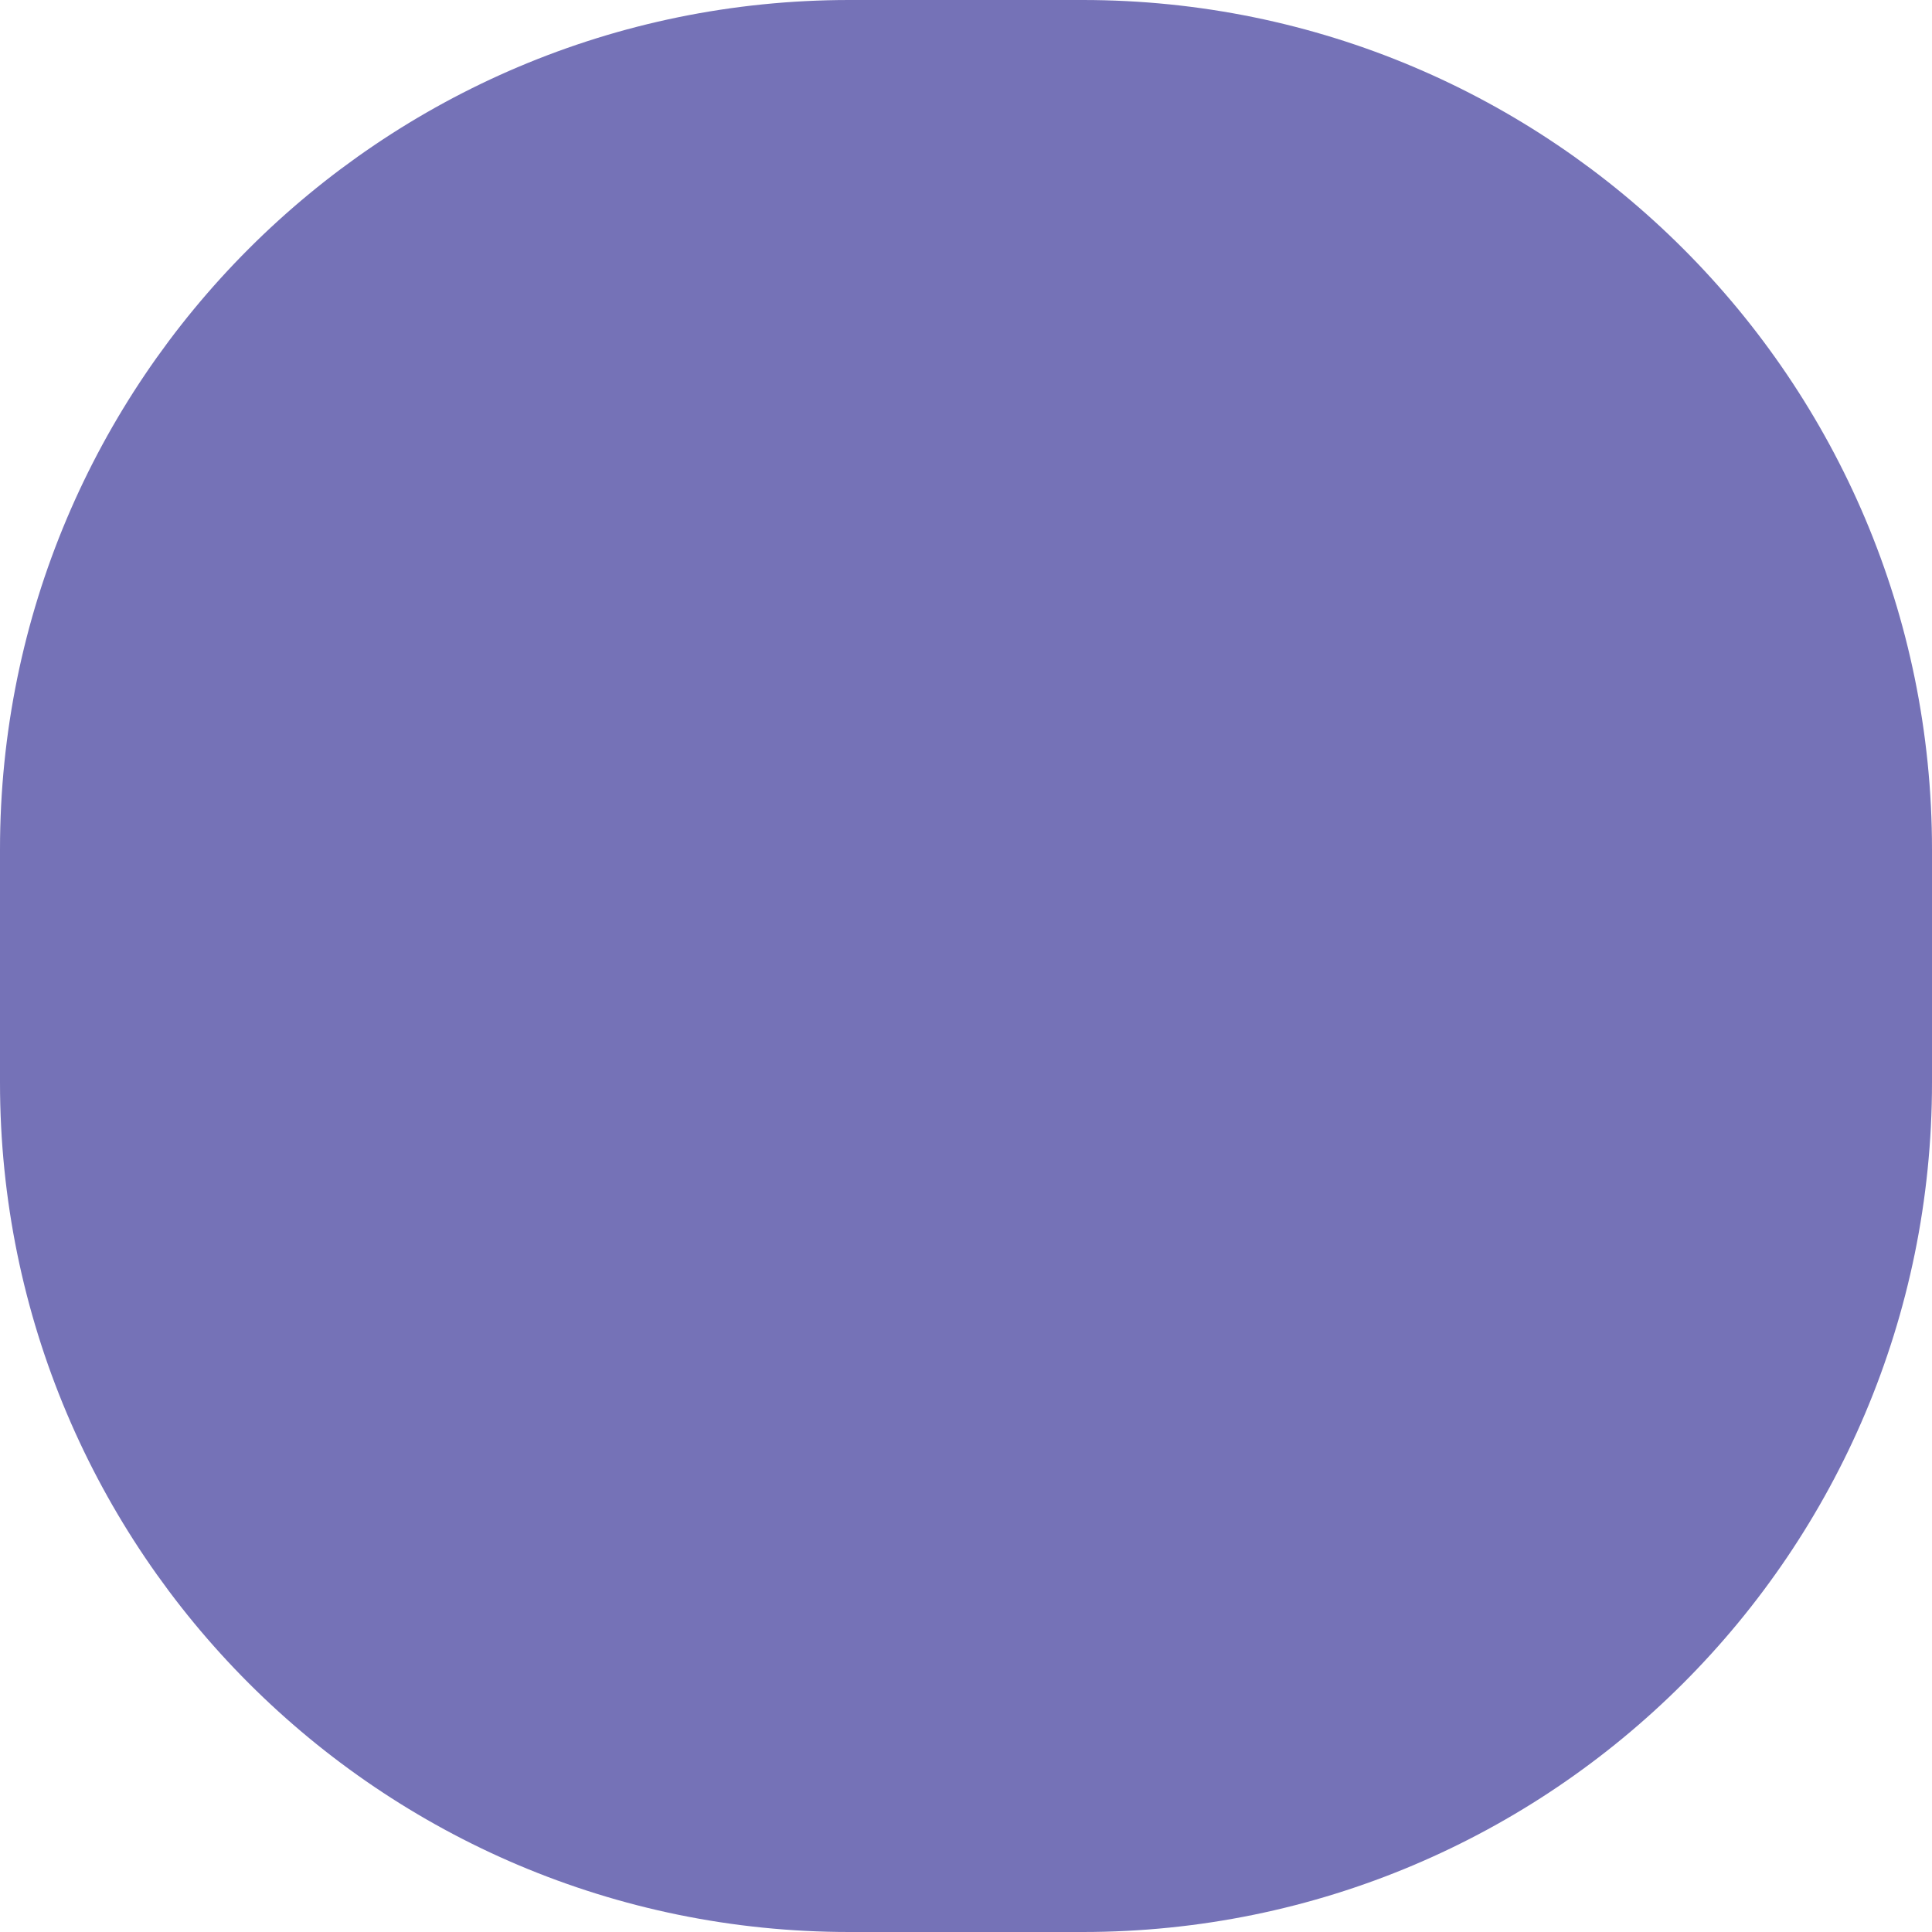 <svg width="58" height="58" viewBox="0 0 58 58" fill="none" xmlns="http://www.w3.org/2000/svg">
<path fill-rule="evenodd" clip-rule="evenodd" d="M32.5 57H25.5C11.967 57 1 46.033 1 32.5V25.5C1 11.967 11.967 1 25.5 1H32.5C46.033 1 57 11.967 57 25.5V32.5C57 46.033 46.033 57 32.5 57Z" fill="#7572B7" stroke="#7572B7" stroke-width="2" stroke-linecap="round" stroke-linejoin="round"/>
</svg>

